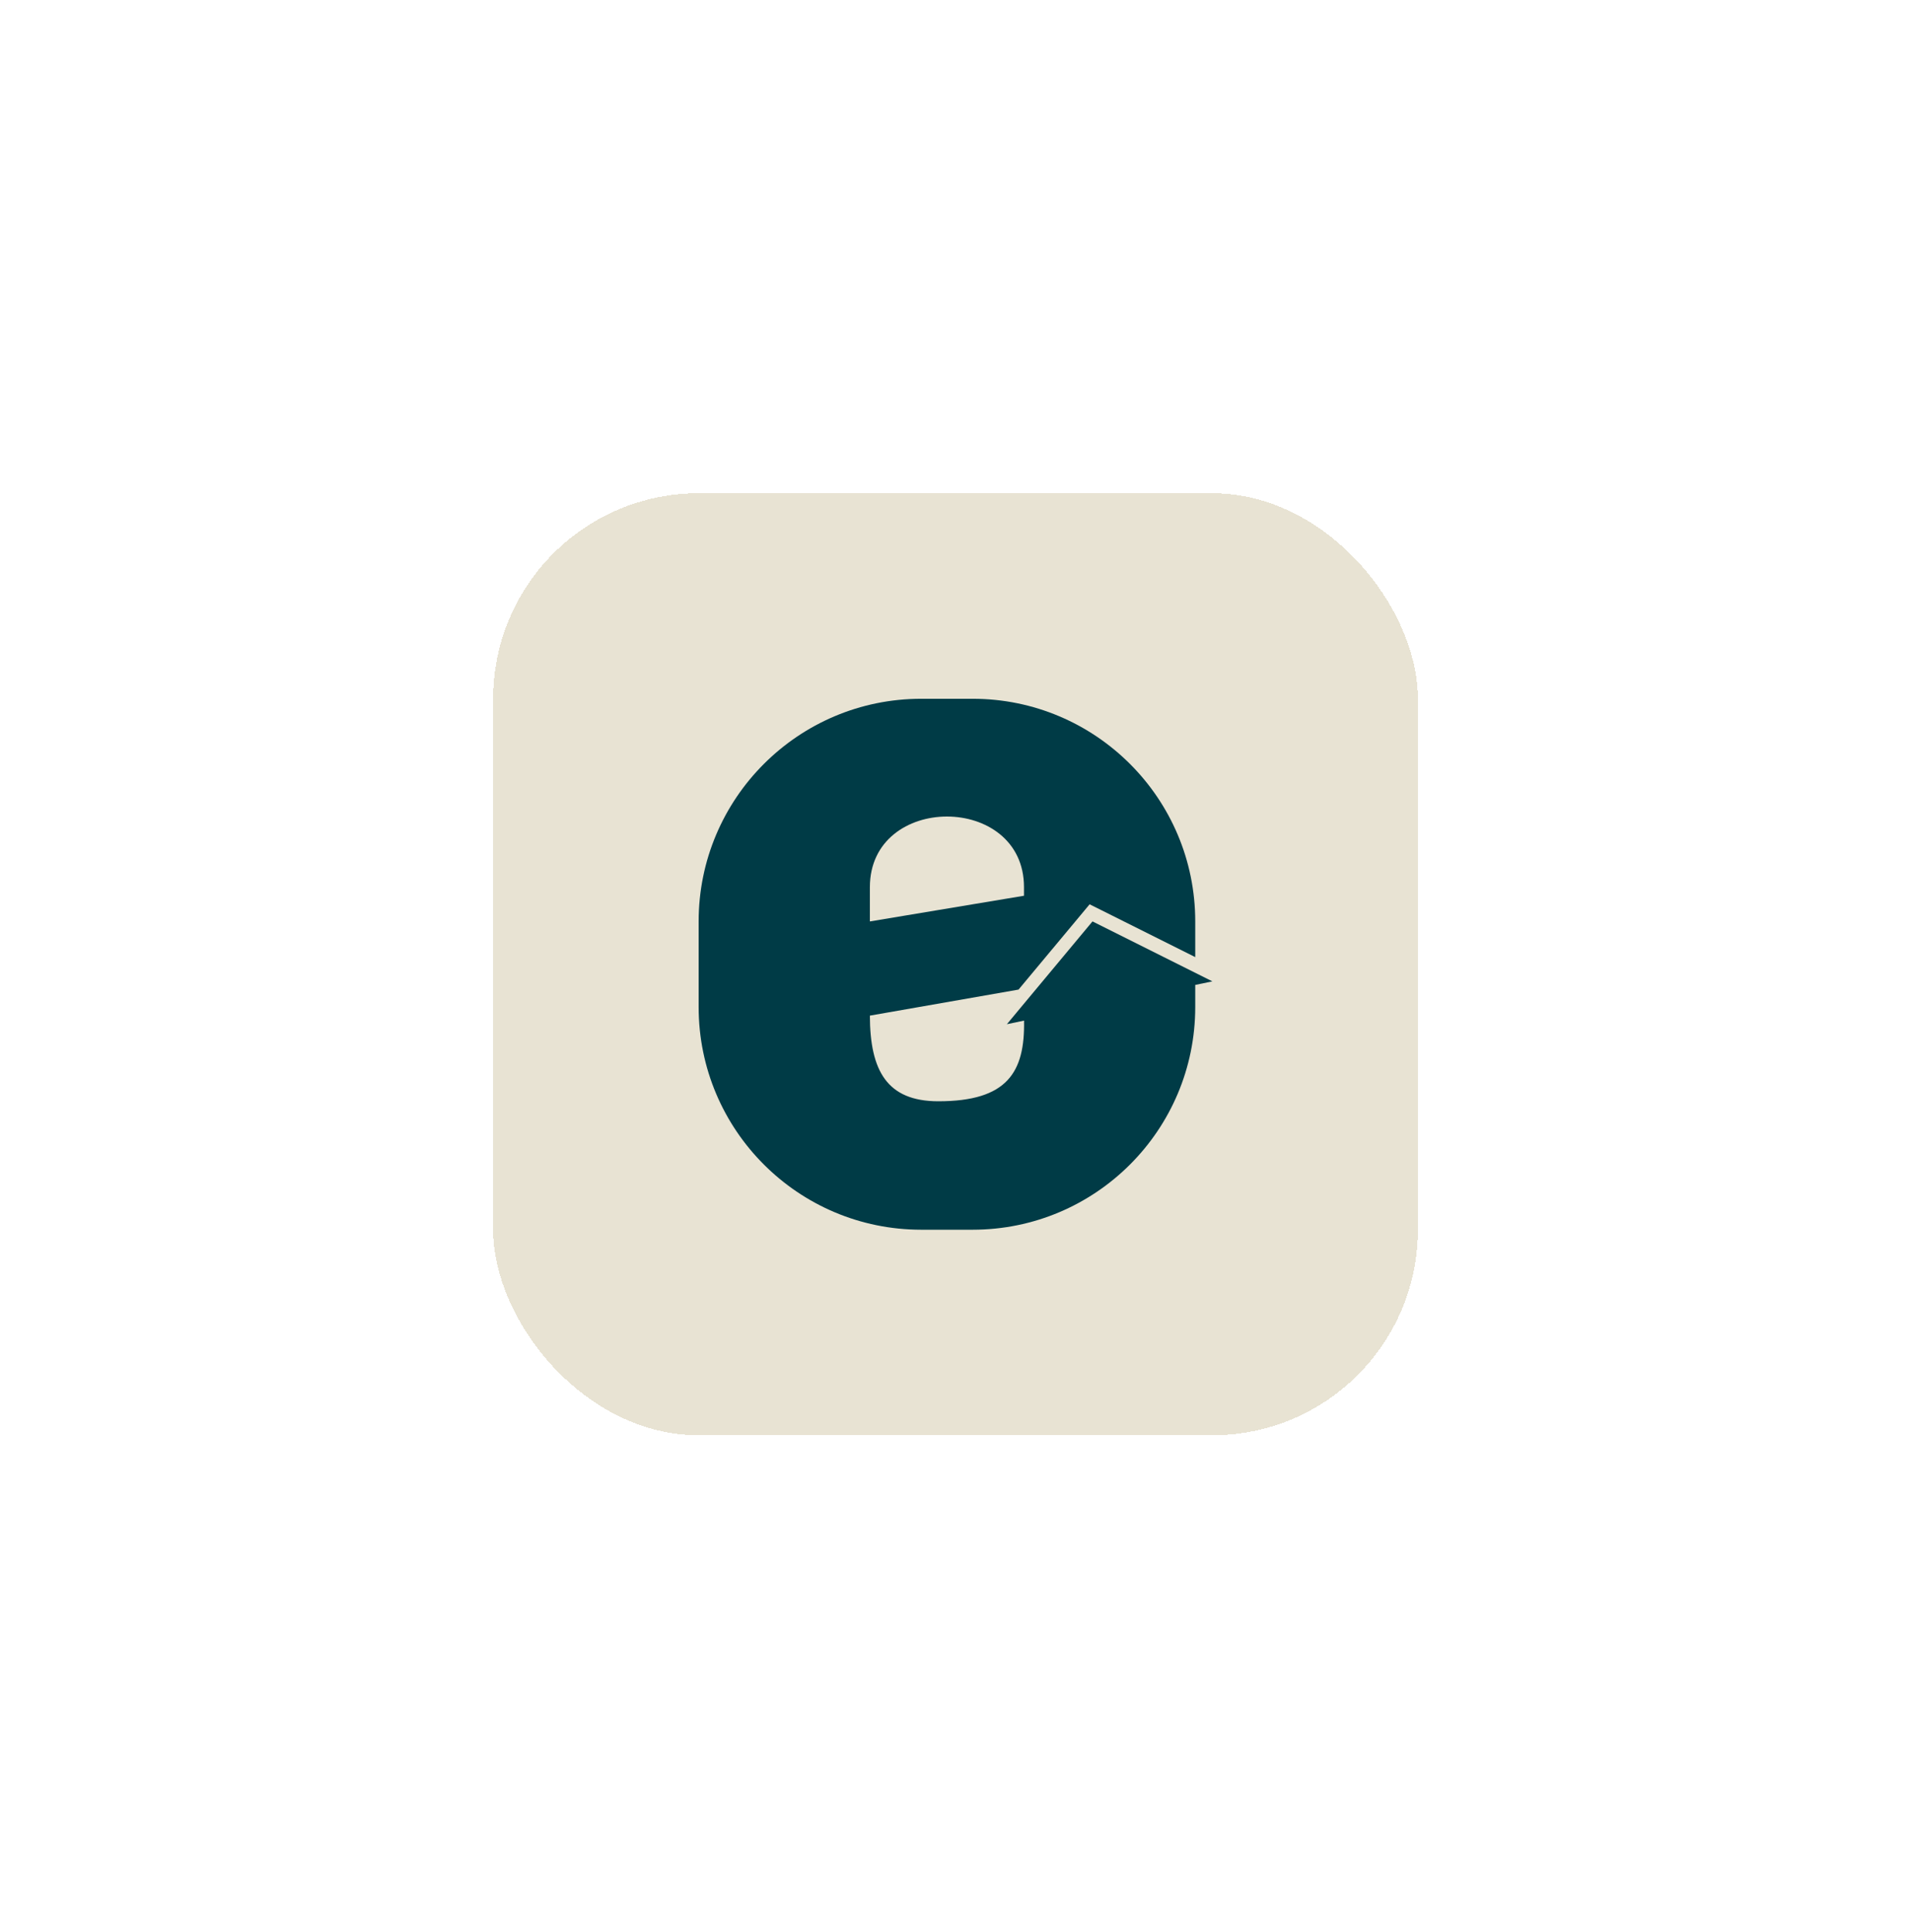 <svg width="93" height="94" viewBox="0 0 93 94" fill="none" xmlns="http://www.w3.org/2000/svg">
<g filter="url(#filter0_d_3_56)">
<rect x="24" y="23" width="45" height="45.834" rx="10" fill="#E8E3D3" shape-rendering="crispEdges"/>
<path d="M47.333 33C53.316 33 58.167 37.85 58.167 43.833V45.569L53.027 43L49.568 47.15L42.333 48.417C42.339 51.097 43.167 52.584 45.666 52.584C49.025 52.584 49.882 51.168 49.836 48.659L49 48.834L53.167 43.833L59 46.75L58.167 46.923V48C58.167 53.983 53.316 58.834 47.333 58.834H44.833C38.85 58.834 34 53.983 34 48V43.833C34 37.85 38.85 33 44.833 33H47.333ZM49.833 42.167C49.833 37.584 42.333 37.584 42.333 42.167V43.834L49.833 42.584V42.167Z" fill="#003B46"/>
</g>
<defs>
<filter id="filter0_d_3_56" x="0" y="0" width="93" height="93.834" filterUnits="userSpaceOnUse" color-interpolation-filters="sRGB">
<feFlood flood-opacity="0" result="BackgroundImageFix"/>
<feColorMatrix in="SourceAlpha" type="matrix" values="0 0 0 0 0 0 0 0 0 0 0 0 0 0 0 0 0 0 127 0" result="hardAlpha"/>
<feOffset dy="1"/>
<feGaussianBlur stdDeviation="12"/>
<feComposite in2="hardAlpha" operator="out"/>
<feColorMatrix type="matrix" values="0 0 0 0 0 0 0 0 0 0 0 0 0 0 0 0 0 0 0.4 0"/>
<feBlend mode="normal" in2="BackgroundImageFix" result="effect1_dropShadow_3_56"/>
<feBlend mode="normal" in="SourceGraphic" in2="effect1_dropShadow_3_56" result="shape"/>
</filter>
</defs>
</svg>
